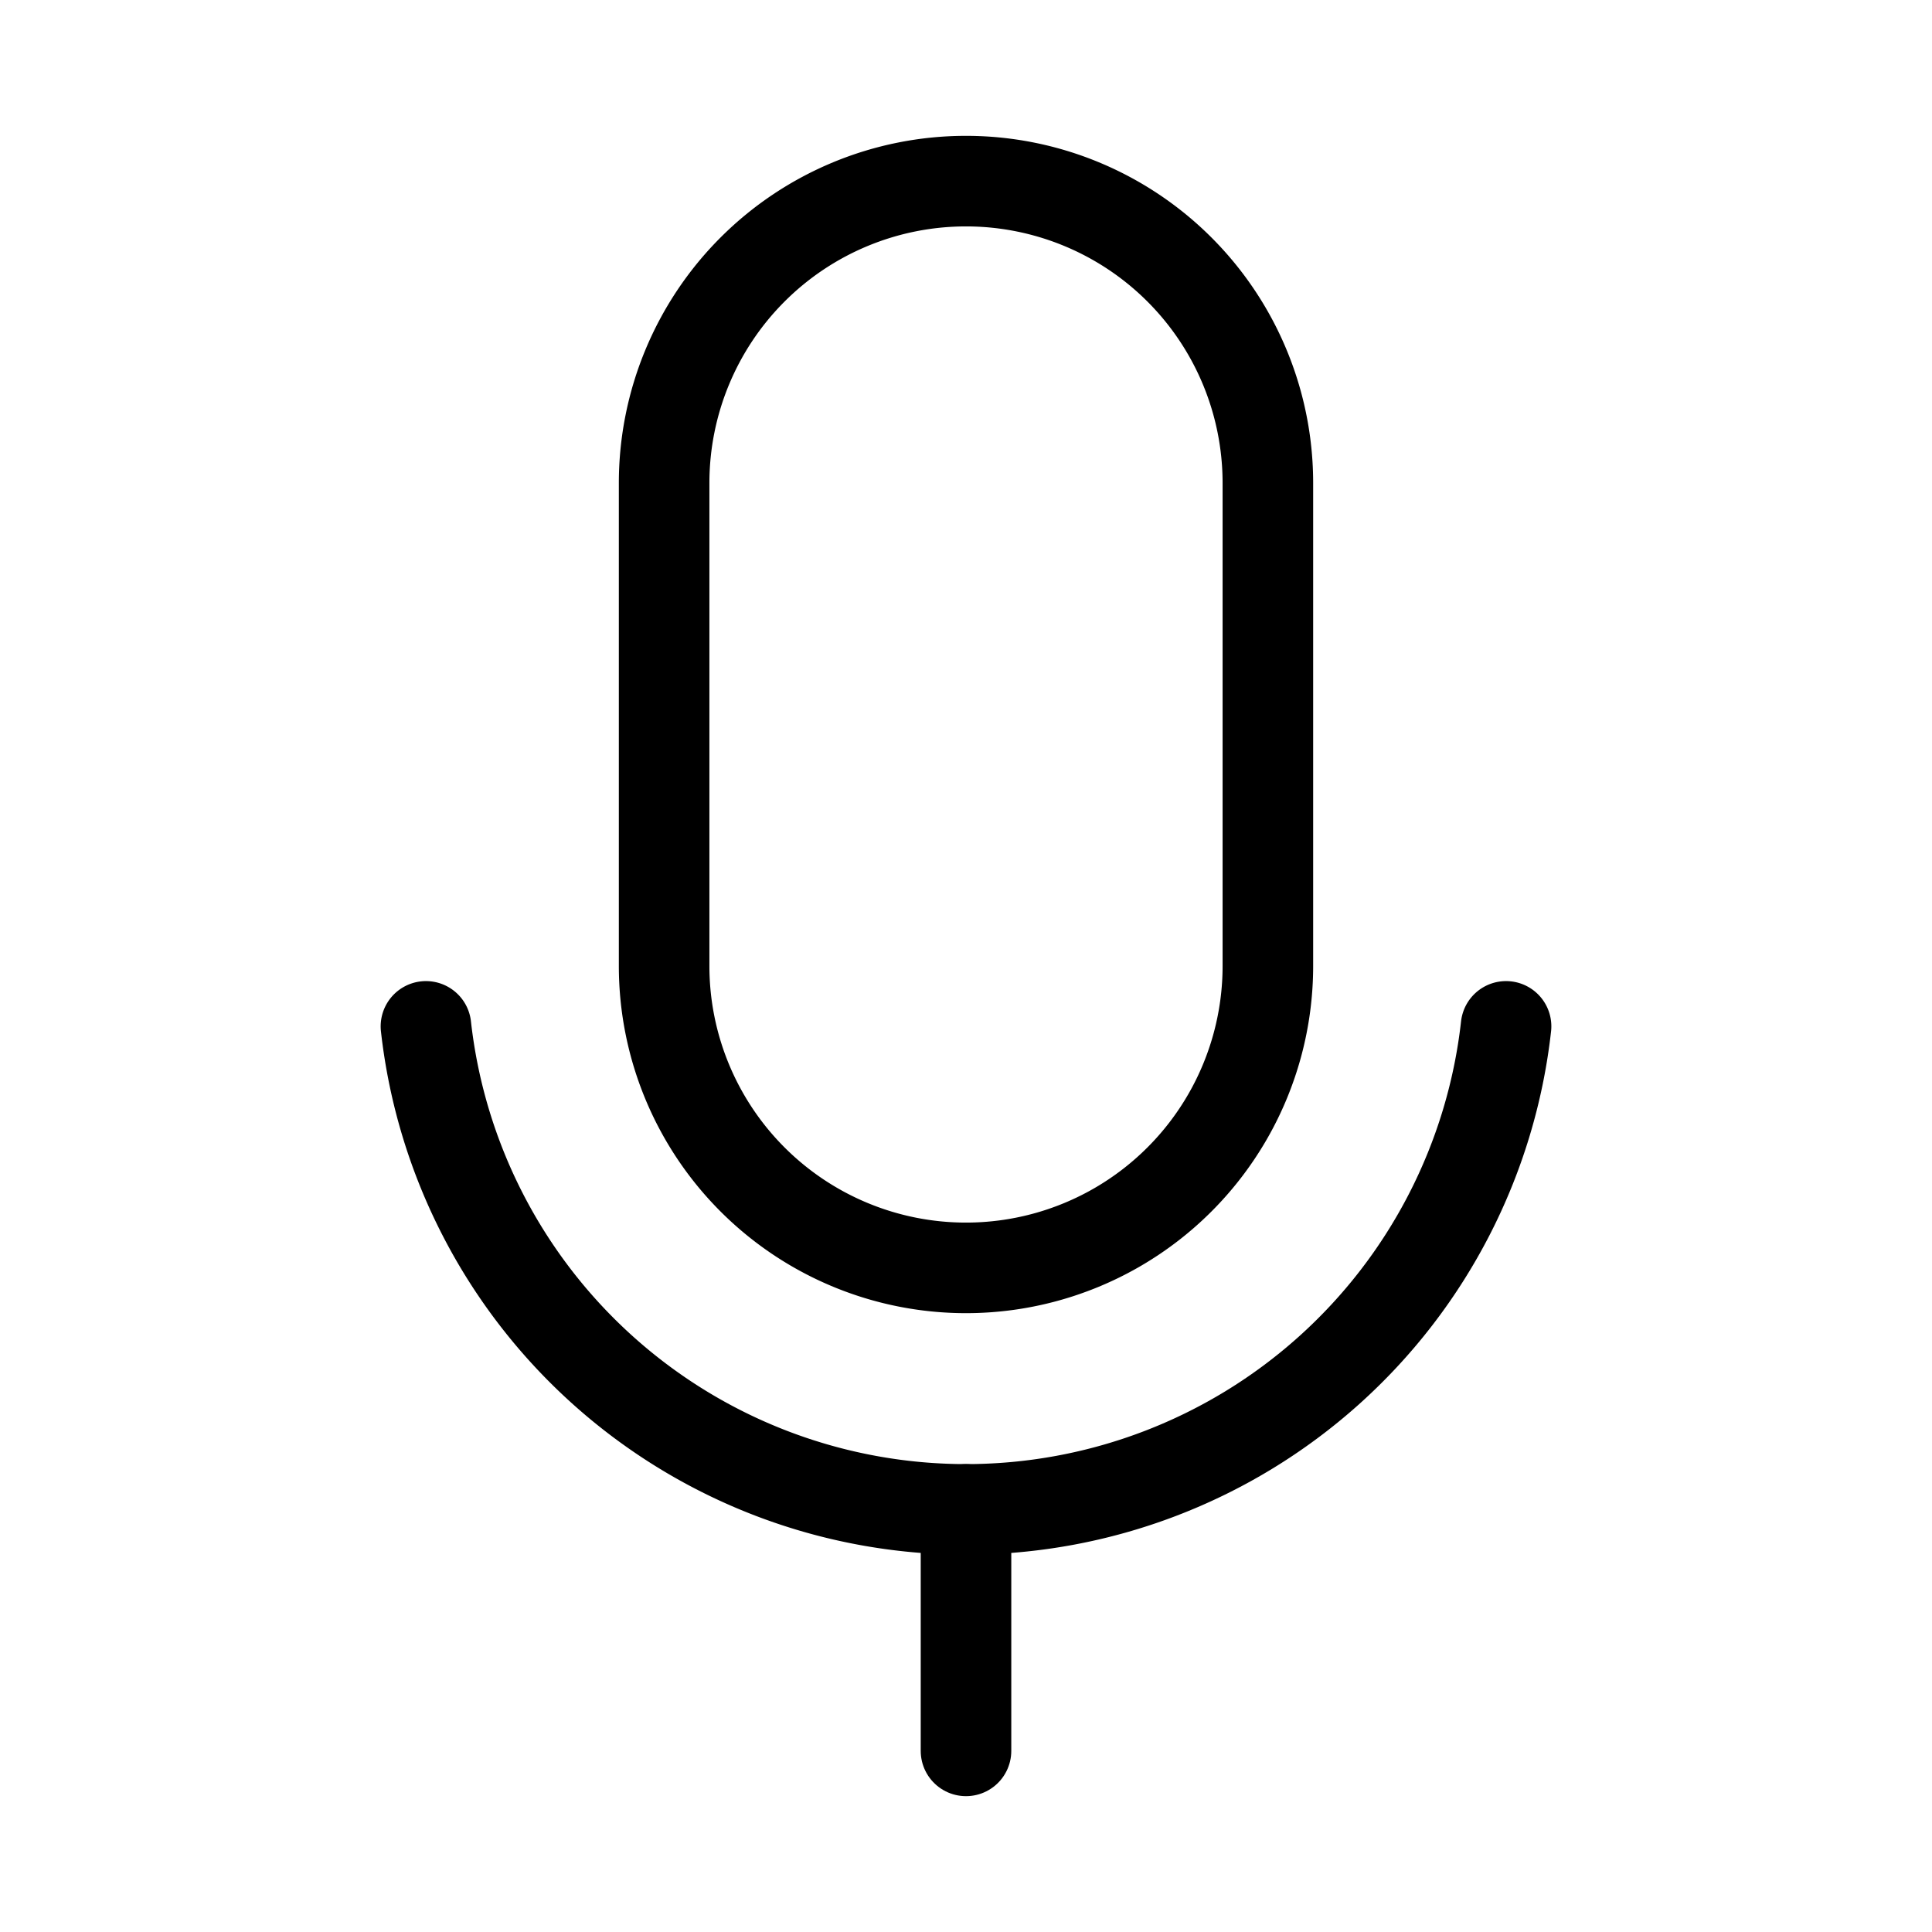 <svg id="Raw" xmlns="http://www.w3.org/2000/svg" viewBox="0 0 256 256">
  <rect width="256" height="256" fill="none"/>
  <path d="M128,24H128a40,40,0,0,1,40,40v64a40,40,0,0,1-40,40h-0A40,40,0,0,1,88,128V64A40,40,0,0,1,128,24Z" fill="none" stroke="#000" stroke-linecap="round" stroke-linejoin="round" stroke-width="12"/>
  <line x1="128" y1="200" x2="128" y2="232" fill="none" stroke="#000" stroke-linecap="round" stroke-linejoin="round" stroke-width="12"/>
  <path d="M199.561,136a72.007,72.007,0,0,1-143.121-0" fill="none" stroke="#000" stroke-linecap="round" stroke-linejoin="round" stroke-width="12"/>
</svg>
